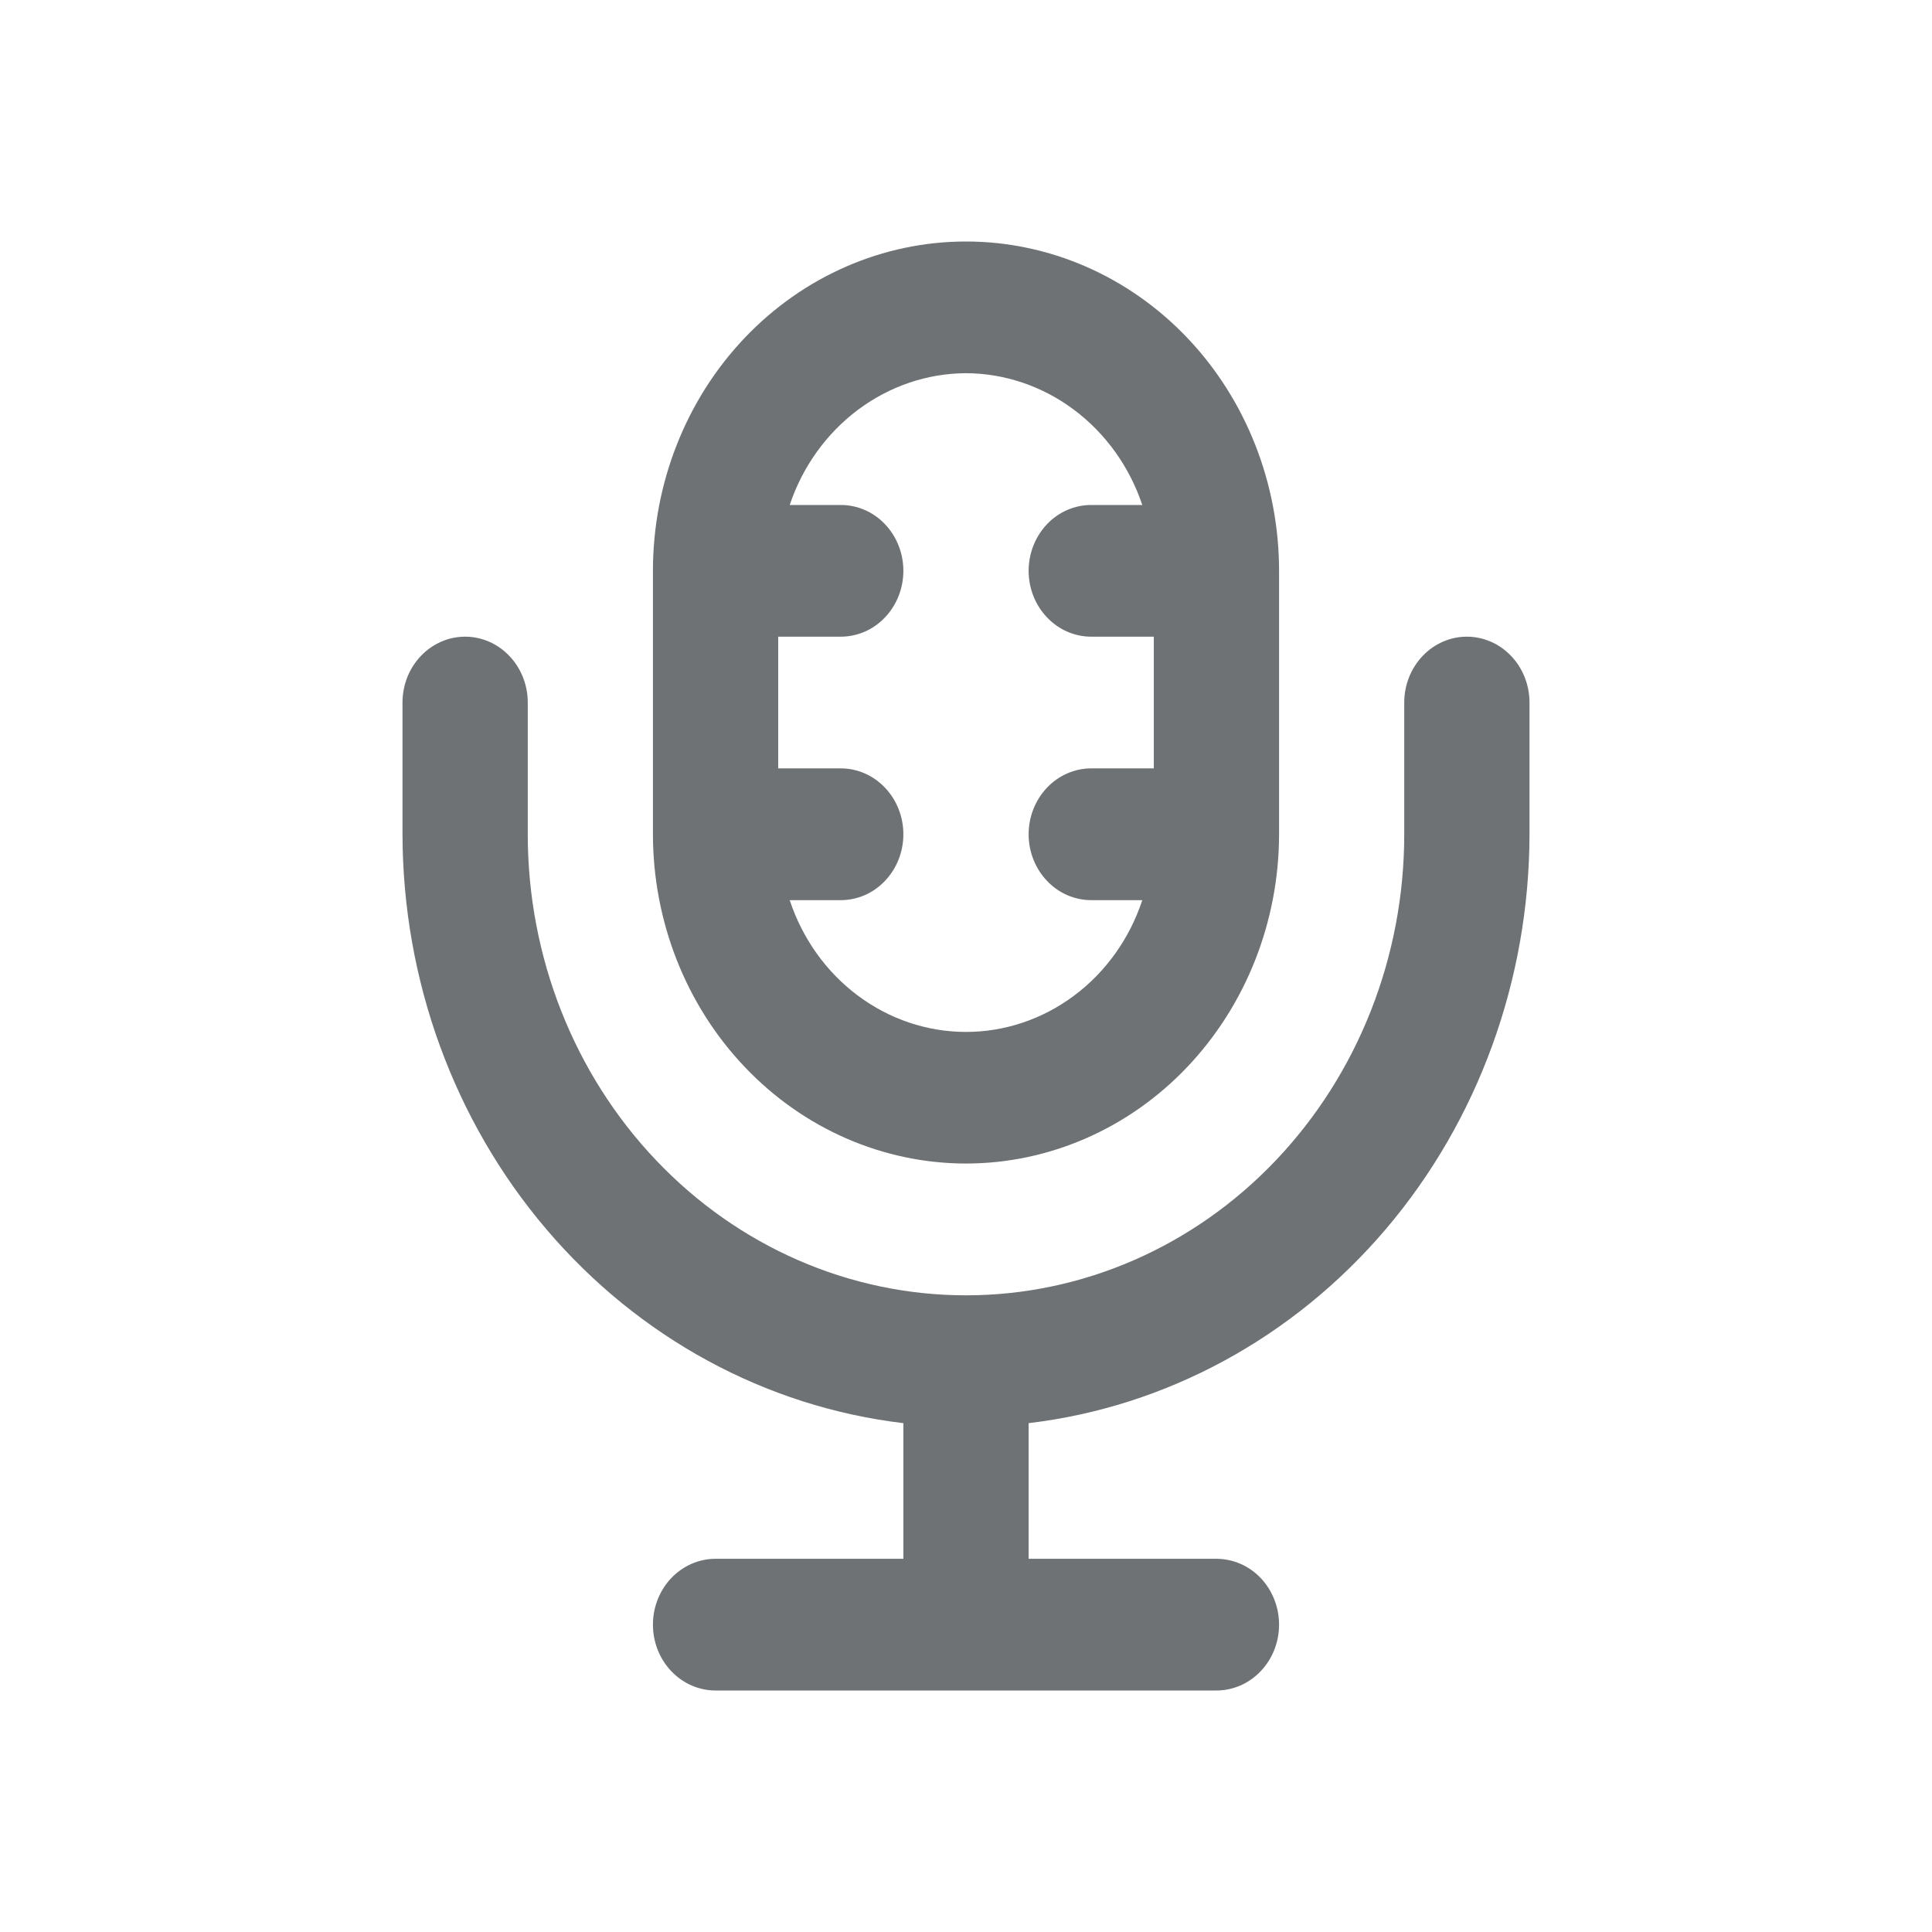 <svg width="24" height="24" viewBox="0 0 24 24" fill="none" xmlns="http://www.w3.org/2000/svg">
<path d="M12 14.454C13.031 14.453 14.02 14.022 14.748 13.255C15.477 12.488 15.888 11.448 15.889 10.364V7.091C15.889 6.006 15.479 4.965 14.75 4.198C14.021 3.431 13.031 3 12 3C10.969 3 9.979 3.431 9.25 4.198C8.521 4.965 8.111 6.006 8.111 7.091V10.364C8.112 11.448 8.522 12.488 9.252 13.255C9.981 14.022 10.969 14.453 12 14.454ZM12 4.636C12.481 4.638 12.949 4.797 13.341 5.09C13.733 5.383 14.03 5.796 14.19 6.273H13.556C13.349 6.273 13.151 6.359 13.006 6.512C12.86 6.666 12.778 6.874 12.778 7.091C12.778 7.308 12.86 7.516 13.006 7.669C13.151 7.823 13.349 7.909 13.556 7.909H14.333V9.545H13.556C13.349 9.545 13.151 9.632 13.006 9.785C12.86 9.939 12.778 10.147 12.778 10.364C12.778 10.581 12.86 10.789 13.006 10.942C13.151 11.096 13.349 11.182 13.556 11.182H14.19C14.032 11.66 13.736 12.075 13.343 12.368C12.951 12.661 12.481 12.819 12 12.819C11.519 12.819 11.049 12.661 10.657 12.368C10.264 12.075 9.968 11.66 9.81 11.182H10.444C10.651 11.182 10.849 11.096 10.994 10.942C11.14 10.789 11.222 10.581 11.222 10.364C11.222 10.147 11.14 9.939 10.994 9.785C10.849 9.632 10.651 9.545 10.444 9.545H9.667V7.909H10.444C10.651 7.909 10.849 7.823 10.994 7.669C11.14 7.516 11.222 7.308 11.222 7.091C11.222 6.874 11.14 6.666 10.994 6.512C10.849 6.359 10.651 6.273 10.444 6.273H9.81C9.97 5.796 10.267 5.383 10.659 5.09C11.051 4.797 11.519 4.638 12 4.636ZM5 10.364V8.727C5 8.51 5.082 8.302 5.228 8.149C5.374 7.995 5.572 7.909 5.778 7.909C5.984 7.909 6.182 7.995 6.328 8.149C6.474 8.302 6.556 8.51 6.556 8.727V10.364C6.556 11.883 7.129 13.339 8.15 14.413C9.171 15.488 10.556 16.091 12 16.091C13.444 16.091 14.829 15.488 15.85 14.413C16.871 13.339 17.444 11.883 17.444 10.364V8.727C17.444 8.51 17.526 8.302 17.672 8.149C17.818 7.995 18.016 7.909 18.222 7.909C18.428 7.909 18.626 7.995 18.772 8.149C18.918 8.302 19 8.51 19 8.727V10.364C18.997 12.174 18.362 13.92 17.215 15.269C16.067 16.618 14.488 17.476 12.778 17.679V19.364H15.111C15.317 19.364 15.515 19.45 15.661 19.603C15.807 19.757 15.889 19.965 15.889 20.182C15.889 20.399 15.807 20.607 15.661 20.76C15.515 20.914 15.317 21 15.111 21H8.889C8.683 21 8.485 20.914 8.339 20.76C8.193 20.607 8.111 20.399 8.111 20.182C8.111 19.965 8.193 19.757 8.339 19.603C8.485 19.45 8.683 19.364 8.889 19.364H11.222V17.679C9.512 17.476 7.933 16.618 6.786 15.269C5.638 13.92 5.003 12.174 5 10.364Z" fill="#6E7274"/>
</svg>
